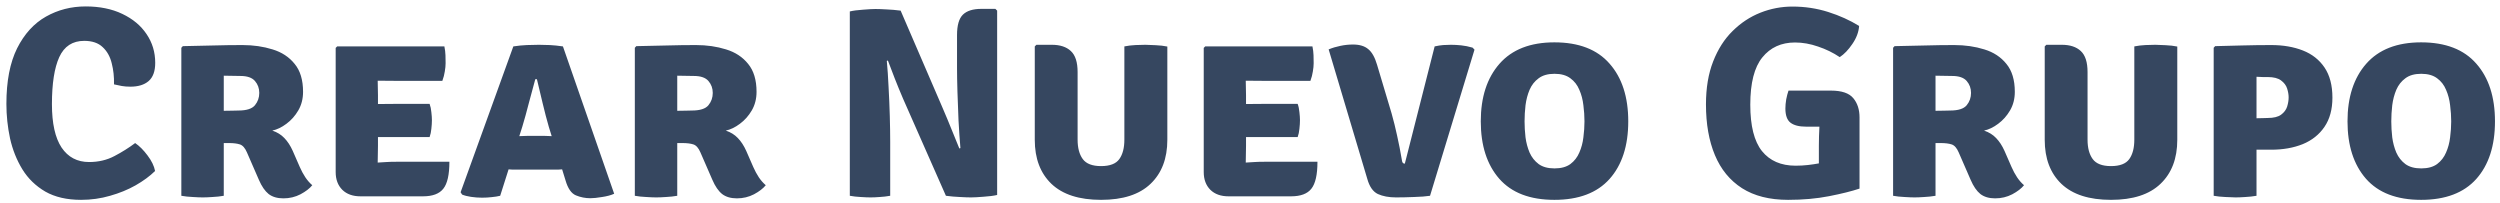 <svg width="332" height="27" viewBox="0 0 332 27" fill="none" xmlns="http://www.w3.org/2000/svg">
<path d="M15.141 11.204C15.165 10.208 15.063 9.272 14.835 8.396C14.619 7.508 14.217 6.794 13.629 6.254C13.053 5.702 12.237 5.426 11.181 5.426C9.633 5.426 8.529 6.146 7.869 7.586C7.221 9.014 6.897 11.096 6.897 13.832C6.897 16.388 7.323 18.308 8.175 19.592C9.039 20.876 10.257 21.518 11.829 21.518C13.077 21.518 14.199 21.254 15.195 20.726C16.203 20.198 17.121 19.622 17.949 18.998C18.513 19.382 19.059 19.928 19.587 20.636C20.127 21.344 20.463 22.034 20.595 22.706C19.899 23.39 19.035 24.026 18.003 24.614C16.983 25.19 15.855 25.652 14.619 26C13.383 26.36 12.099 26.54 10.767 26.54C8.883 26.54 7.299 26.174 6.015 25.442C4.743 24.698 3.729 23.714 2.973 22.49C2.217 21.254 1.671 19.886 1.335 18.386C1.011 16.874 0.849 15.344 0.849 13.796C0.849 10.784 1.323 8.324 2.271 6.416C3.231 4.508 4.509 3.104 6.105 2.204C7.701 1.304 9.459 0.854 11.379 0.854C13.239 0.854 14.859 1.184 16.239 1.844C17.631 2.504 18.705 3.398 19.461 4.526C20.229 5.654 20.613 6.926 20.613 8.342C20.613 9.458 20.319 10.268 19.731 10.772C19.155 11.264 18.351 11.51 17.319 11.51C16.899 11.51 16.515 11.48 16.167 11.42C15.831 11.36 15.489 11.288 15.141 11.204ZM40.246 12.194C40.246 13.118 40.036 13.94 39.616 14.66C39.196 15.38 38.668 15.974 38.032 16.442C37.408 16.91 36.784 17.21 36.16 17.342C36.808 17.558 37.342 17.888 37.762 18.332C38.194 18.776 38.566 19.346 38.878 20.042L39.814 22.184C40.03 22.676 40.276 23.132 40.552 23.552C40.828 23.96 41.134 24.308 41.47 24.596C41.122 25.028 40.6 25.43 39.904 25.802C39.208 26.162 38.452 26.342 37.636 26.342C36.832 26.342 36.178 26.15 35.674 25.766C35.182 25.37 34.75 24.74 34.378 23.876L32.794 20.24C32.542 19.652 32.23 19.298 31.858 19.178C31.486 19.058 31.006 18.998 30.418 18.998H29.716V26C29.236 26.084 28.738 26.138 28.222 26.162C27.718 26.198 27.286 26.216 26.926 26.216C26.59 26.216 26.146 26.198 25.594 26.162C25.042 26.138 24.538 26.084 24.082 26V6.344L24.28 6.128C25.732 6.092 27.094 6.062 28.366 6.038C29.65 6.002 30.928 5.984 32.2 5.984C33.64 5.984 34.972 6.176 36.196 6.56C37.42 6.932 38.398 7.574 39.13 8.486C39.874 9.386 40.246 10.622 40.246 12.194ZM29.716 10.052V14.714C30.136 14.702 30.52 14.696 30.868 14.696C31.228 14.684 31.492 14.678 31.66 14.678C32.74 14.678 33.472 14.444 33.856 13.976C34.24 13.508 34.432 12.962 34.432 12.338C34.432 11.726 34.24 11.198 33.856 10.754C33.472 10.31 32.83 10.088 31.93 10.088C31.498 10.088 31.126 10.082 30.814 10.07C30.502 10.058 30.136 10.052 29.716 10.052ZM59.68 21.482C59.68 23.198 59.41 24.392 58.87 25.064C58.342 25.736 57.442 26.072 56.17 26.072H47.872C46.852 26.072 46.048 25.784 45.46 25.208C44.872 24.62 44.578 23.834 44.578 22.85V6.362L44.776 6.164H59.014C59.098 6.572 59.146 6.962 59.158 7.334C59.17 7.706 59.176 8.06 59.176 8.396C59.176 8.72 59.14 9.086 59.068 9.494C59.008 9.902 58.9 10.316 58.744 10.736H52.444C51.94 10.736 51.178 10.73 50.158 10.718C50.17 11.09 50.176 11.408 50.176 11.672C50.188 11.936 50.194 12.254 50.194 12.626V13.814C51.19 13.802 51.94 13.796 52.444 13.796H57.052C57.172 14.12 57.25 14.492 57.286 14.912C57.334 15.32 57.358 15.668 57.358 15.956C57.358 16.292 57.334 16.67 57.286 17.09C57.25 17.498 57.172 17.87 57.052 18.206H52.444C52.216 18.206 51.898 18.206 51.49 18.206C51.082 18.206 50.65 18.206 50.194 18.206V19.376C50.194 19.82 50.188 20.186 50.176 20.474C50.164 20.762 50.158 21.122 50.158 21.554V21.59C50.578 21.566 50.968 21.542 51.328 21.518C51.688 21.494 52.126 21.482 52.642 21.482H59.68ZM68.638 22.526C68.446 22.526 68.26 22.526 68.08 22.526C67.9 22.514 67.72 22.502 67.54 22.49L66.424 26C66.076 26.084 65.698 26.144 65.29 26.18C64.882 26.228 64.456 26.252 64.012 26.252C63.532 26.252 63.046 26.216 62.554 26.144C62.074 26.072 61.678 25.97 61.366 25.838L61.168 25.532L68.17 6.164C68.794 6.068 69.394 6.008 69.97 5.984C70.558 5.96 71.092 5.948 71.572 5.948C72.016 5.948 72.496 5.96 73.012 5.984C73.528 6.008 74.11 6.068 74.758 6.164L81.562 25.73C81.142 25.922 80.608 26.066 79.96 26.162C79.312 26.27 78.79 26.324 78.394 26.324C77.734 26.324 77.098 26.198 76.486 25.946C75.874 25.694 75.412 25.028 75.1 23.948L74.65 22.49C74.458 22.502 74.272 22.514 74.092 22.526C73.912 22.526 73.72 22.526 73.516 22.526H68.638ZM69.358 16.838L68.962 18.08C69.142 18.068 69.322 18.062 69.502 18.062C69.682 18.05 69.868 18.044 70.06 18.044H72.31C72.49 18.044 72.652 18.05 72.796 18.062C72.952 18.062 73.108 18.068 73.264 18.08L72.886 16.856C72.61 15.908 72.334 14.852 72.058 13.688C71.782 12.524 71.53 11.468 71.302 10.52H71.086C70.834 11.432 70.552 12.476 70.24 13.652C69.94 14.828 69.646 15.89 69.358 16.838ZM100.469 12.194C100.469 13.118 100.259 13.94 99.839 14.66C99.419 15.38 98.891 15.974 98.255 16.442C97.631 16.91 97.007 17.21 96.383 17.342C97.031 17.558 97.565 17.888 97.985 18.332C98.417 18.776 98.789 19.346 99.101 20.042L100.037 22.184C100.253 22.676 100.499 23.132 100.775 23.552C101.051 23.96 101.357 24.308 101.693 24.596C101.345 25.028 100.823 25.43 100.127 25.802C99.431 26.162 98.675 26.342 97.859 26.342C97.055 26.342 96.401 26.15 95.897 25.766C95.405 25.37 94.973 24.74 94.601 23.876L93.017 20.24C92.765 19.652 92.453 19.298 92.081 19.178C91.709 19.058 91.229 18.998 90.641 18.998H89.939V26C89.459 26.084 88.961 26.138 88.445 26.162C87.941 26.198 87.509 26.216 87.149 26.216C86.813 26.216 86.369 26.198 85.817 26.162C85.265 26.138 84.761 26.084 84.305 26V6.344L84.503 6.128C85.955 6.092 87.317 6.062 88.589 6.038C89.873 6.002 91.151 5.984 92.423 5.984C93.863 5.984 95.195 6.176 96.419 6.56C97.643 6.932 98.621 7.574 99.353 8.486C100.097 9.386 100.469 10.622 100.469 12.194ZM89.939 10.052V14.714C90.359 14.702 90.743 14.696 91.091 14.696C91.451 14.684 91.715 14.678 91.883 14.678C92.963 14.678 93.695 14.444 94.079 13.976C94.463 13.508 94.655 12.962 94.655 12.338C94.655 11.726 94.463 11.198 94.079 10.754C93.695 10.31 93.053 10.088 92.153 10.088C91.721 10.088 91.349 10.082 91.037 10.07C90.725 10.058 90.359 10.052 89.939 10.052ZM119.929 13.112C119.533 12.188 119.161 11.282 118.813 10.394C118.465 9.506 118.165 8.72 117.913 8.036L117.769 8.09C117.865 9.11 117.943 10.268 118.003 11.564C118.075 12.848 118.129 14.132 118.165 15.416C118.201 16.7 118.219 17.84 118.219 18.836V26C117.751 26.084 117.289 26.138 116.833 26.162C116.377 26.198 115.969 26.216 115.609 26.216C115.261 26.216 114.823 26.198 114.295 26.162C113.779 26.138 113.299 26.084 112.855 26V1.52C113.299 1.412 113.887 1.334 114.619 1.286C115.351 1.226 115.897 1.196 116.257 1.196C116.629 1.196 117.121 1.214 117.733 1.25C118.345 1.274 118.969 1.328 119.605 1.412L125.149 14.264C125.605 15.32 126.025 16.328 126.409 17.288C126.805 18.248 127.135 19.058 127.399 19.718L127.543 19.664C127.447 18.548 127.363 17.324 127.291 15.992C127.231 14.66 127.183 13.376 127.147 12.14C127.111 10.904 127.093 9.872 127.093 9.044V4.652C127.093 3.368 127.351 2.468 127.867 1.952C128.395 1.436 129.211 1.178 130.315 1.178H132.187L132.421 1.412V25.892C131.965 26 131.365 26.078 130.621 26.126C129.889 26.186 129.331 26.216 128.947 26.216C128.575 26.216 128.083 26.198 127.471 26.162C126.859 26.138 126.241 26.084 125.617 26L119.929 13.112ZM155.022 18.566C155.022 21.05 154.278 23 152.79 24.416C151.314 25.832 149.124 26.54 146.22 26.54C143.316 26.54 141.12 25.832 139.632 24.416C138.156 23 137.418 21.05 137.418 18.566V6.164L137.634 5.948H139.686C140.778 5.948 141.618 6.224 142.206 6.776C142.806 7.328 143.106 8.258 143.106 9.566V18.548C143.106 19.64 143.334 20.498 143.79 21.122C144.246 21.746 145.056 22.058 146.22 22.058C147.396 22.058 148.206 21.746 148.65 21.122C149.094 20.498 149.316 19.64 149.316 18.548V6.164C149.796 6.068 150.288 6.008 150.792 5.984C151.296 5.96 151.734 5.948 152.106 5.948C152.442 5.948 152.898 5.966 153.474 6.002C154.05 6.026 154.566 6.086 155.022 6.182V18.566ZM174.958 21.482C174.958 23.198 174.688 24.392 174.148 25.064C173.62 25.736 172.72 26.072 171.448 26.072H163.15C162.13 26.072 161.326 25.784 160.738 25.208C160.15 24.62 159.856 23.834 159.856 22.85V6.362L160.054 6.164H174.292C174.376 6.572 174.424 6.962 174.436 7.334C174.448 7.706 174.454 8.06 174.454 8.396C174.454 8.72 174.418 9.086 174.346 9.494C174.286 9.902 174.178 10.316 174.022 10.736H167.722C167.218 10.736 166.456 10.73 165.436 10.718C165.448 11.09 165.454 11.408 165.454 11.672C165.466 11.936 165.472 12.254 165.472 12.626V13.814C166.468 13.802 167.218 13.796 167.722 13.796H172.33C172.45 14.12 172.528 14.492 172.564 14.912C172.612 15.32 172.636 15.668 172.636 15.956C172.636 16.292 172.612 16.67 172.564 17.09C172.528 17.498 172.45 17.87 172.33 18.206H167.722C167.494 18.206 167.176 18.206 166.768 18.206C166.36 18.206 165.928 18.206 165.472 18.206V19.376C165.472 19.82 165.466 20.186 165.454 20.474C165.442 20.762 165.436 21.122 165.436 21.554V21.59C165.856 21.566 166.246 21.542 166.606 21.518C166.966 21.494 167.404 21.482 167.92 21.482H174.958ZM190.521 6.164C190.953 6.068 191.331 6.008 191.655 5.984C191.991 5.96 192.333 5.948 192.681 5.948C193.113 5.948 193.563 5.972 194.031 6.02C194.511 6.068 195.021 6.17 195.561 6.326L195.813 6.596L189.909 26C189.369 26.084 188.661 26.138 187.785 26.162C186.909 26.198 186.111 26.216 185.391 26.216C184.443 26.216 183.639 26.066 182.979 25.766C182.331 25.454 181.863 24.782 181.575 23.75L176.445 6.56C176.937 6.356 177.453 6.2 177.993 6.092C178.545 5.972 179.109 5.912 179.685 5.912C180.549 5.912 181.221 6.116 181.701 6.524C182.193 6.92 182.583 7.61 182.871 8.594L184.797 15.038C185.073 16.01 185.319 17 185.535 18.008C185.763 19.016 185.985 20.156 186.201 21.428C186.249 21.632 186.369 21.734 186.561 21.734L190.521 6.164ZM196.648 16.118C196.648 12.902 197.476 10.352 199.132 8.468C200.8 6.572 203.23 5.624 206.422 5.624C209.662 5.624 212.104 6.566 213.748 8.45C215.404 10.322 216.232 12.878 216.232 16.118C216.232 19.358 215.404 21.908 213.748 23.768C212.092 25.616 209.65 26.54 206.422 26.54C203.182 26.54 200.74 25.604 199.096 23.732C197.464 21.86 196.648 19.322 196.648 16.118ZM202.462 16.118C202.462 16.802 202.504 17.51 202.588 18.242C202.684 18.962 202.864 19.634 203.128 20.258C203.404 20.882 203.806 21.392 204.334 21.788C204.862 22.172 205.564 22.364 206.44 22.364C207.316 22.364 208.018 22.172 208.546 21.788C209.074 21.392 209.47 20.882 209.734 20.258C210.01 19.634 210.19 18.962 210.274 18.242C210.37 17.51 210.418 16.802 210.418 16.118C210.418 15.422 210.37 14.708 210.274 13.976C210.19 13.232 210.01 12.548 209.734 11.924C209.47 11.288 209.074 10.778 208.546 10.394C208.018 9.998 207.316 9.8 206.44 9.8C205.564 9.8 204.862 9.998 204.334 10.394C203.806 10.778 203.404 11.288 203.128 11.924C202.864 12.548 202.684 13.232 202.588 13.976C202.504 14.708 202.462 15.422 202.462 16.118ZM241.546 19.322C241.546 18.926 241.552 18.518 241.564 18.098C241.576 17.678 241.594 17.252 241.618 16.82H239.854C238.93 16.82 238.24 16.646 237.784 16.298C237.328 15.95 237.1 15.32 237.1 14.408C237.1 14.036 237.136 13.634 237.208 13.202C237.292 12.77 237.394 12.38 237.514 12.032H243.148C244.576 12.032 245.566 12.368 246.118 13.04C246.67 13.7 246.946 14.552 246.946 15.596V25.046C245.902 25.394 244.552 25.73 242.896 26.054C241.24 26.378 239.428 26.54 237.46 26.54C235 26.54 232.96 26.024 231.34 24.992C229.732 23.96 228.532 22.496 227.74 20.6C226.948 18.704 226.552 16.46 226.552 13.868C226.552 11.684 226.87 9.782 227.506 8.162C228.142 6.53 229.006 5.18 230.098 4.112C231.19 3.032 232.42 2.222 233.788 1.682C235.156 1.142 236.572 0.872 238.036 0.872C239.692 0.872 241.276 1.112 242.788 1.592C244.3 2.072 245.668 2.69 246.892 3.446C246.832 4.262 246.532 5.06 245.992 5.84C245.464 6.62 244.906 7.202 244.318 7.586C243.442 6.998 242.482 6.53 241.438 6.182C240.406 5.822 239.386 5.642 238.378 5.642C236.554 5.642 235.108 6.302 234.04 7.622C232.972 8.93 232.438 11.024 232.438 13.904C232.438 16.712 232.954 18.764 233.986 20.06C235.03 21.356 236.518 22.004 238.45 22.004C239.026 22.004 239.572 21.974 240.088 21.914C240.604 21.854 241.09 21.782 241.546 21.698V19.322ZM267.567 12.194C267.567 13.118 267.357 13.94 266.937 14.66C266.517 15.38 265.989 15.974 265.353 16.442C264.729 16.91 264.105 17.21 263.481 17.342C264.129 17.558 264.663 17.888 265.083 18.332C265.515 18.776 265.887 19.346 266.199 20.042L267.135 22.184C267.351 22.676 267.597 23.132 267.873 23.552C268.149 23.96 268.455 24.308 268.791 24.596C268.443 25.028 267.921 25.43 267.225 25.802C266.529 26.162 265.773 26.342 264.957 26.342C264.153 26.342 263.499 26.15 262.995 25.766C262.503 25.37 262.071 24.74 261.699 23.876L260.115 20.24C259.863 19.652 259.551 19.298 259.179 19.178C258.807 19.058 258.327 18.998 257.739 18.998H257.037V26C256.557 26.084 256.059 26.138 255.543 26.162C255.039 26.198 254.607 26.216 254.247 26.216C253.911 26.216 253.467 26.198 252.915 26.162C252.363 26.138 251.859 26.084 251.403 26V6.344L251.601 6.128C253.053 6.092 254.415 6.062 255.687 6.038C256.971 6.002 258.249 5.984 259.521 5.984C260.961 5.984 262.293 6.176 263.517 6.56C264.741 6.932 265.719 7.574 266.451 8.486C267.195 9.386 267.567 10.622 267.567 12.194ZM257.037 10.052V14.714C257.457 14.702 257.841 14.696 258.189 14.696C258.549 14.684 258.813 14.678 258.981 14.678C260.061 14.678 260.793 14.444 261.177 13.976C261.561 13.508 261.753 12.962 261.753 12.338C261.753 11.726 261.561 11.198 261.177 10.754C260.793 10.31 260.151 10.088 259.251 10.088C258.819 10.088 258.447 10.082 258.135 10.07C257.823 10.058 257.457 10.052 257.037 10.052ZM289.143 18.566C289.143 21.05 288.399 23 286.911 24.416C285.435 25.832 283.245 26.54 280.341 26.54C277.437 26.54 275.241 25.832 273.753 24.416C272.277 23 271.539 21.05 271.539 18.566V6.164L271.755 5.948H273.807C274.899 5.948 275.739 6.224 276.327 6.776C276.927 7.328 277.227 8.258 277.227 9.566V18.548C277.227 19.64 277.455 20.498 277.911 21.122C278.367 21.746 279.177 22.058 280.341 22.058C281.517 22.058 282.327 21.746 282.771 21.122C283.215 20.498 283.437 19.64 283.437 18.548V6.164C283.917 6.068 284.409 6.008 284.913 5.984C285.417 5.96 285.855 5.948 286.227 5.948C286.563 5.948 287.019 5.966 287.595 6.002C288.171 6.026 288.687 6.086 289.143 6.182V18.566ZM309.745 12.968C309.745 14.528 309.391 15.824 308.683 16.856C307.987 17.876 307.027 18.638 305.803 19.142C304.579 19.634 303.187 19.88 301.627 19.88H299.665V26C299.185 26.084 298.693 26.138 298.189 26.162C297.685 26.198 297.253 26.216 296.893 26.216C296.557 26.216 296.101 26.198 295.525 26.162C294.949 26.138 294.433 26.084 293.977 26V6.344L294.175 6.128C295.147 6.104 296.317 6.074 297.685 6.038C299.053 6.002 300.367 5.984 301.627 5.984C303.199 5.984 304.597 6.224 305.821 6.704C307.045 7.184 308.005 7.94 308.701 8.972C309.397 10.004 309.745 11.336 309.745 12.968ZM299.665 10.196V15.704C299.989 15.692 300.283 15.686 300.547 15.686C300.811 15.674 301.009 15.668 301.141 15.668C301.933 15.668 302.527 15.524 302.923 15.236C303.331 14.936 303.601 14.576 303.733 14.156C303.865 13.724 303.931 13.316 303.931 12.932C303.931 12.572 303.865 12.182 303.733 11.762C303.601 11.342 303.331 10.982 302.923 10.682C302.527 10.382 301.933 10.232 301.141 10.232C300.841 10.232 300.625 10.232 300.493 10.232C300.361 10.22 300.085 10.208 299.665 10.196ZM311.749 16.118C311.749 12.902 312.577 10.352 314.233 8.468C315.901 6.572 318.331 5.624 321.523 5.624C324.763 5.624 327.205 6.566 328.849 8.45C330.505 10.322 331.333 12.878 331.333 16.118C331.333 19.358 330.505 21.908 328.849 23.768C327.193 25.616 324.751 26.54 321.523 26.54C318.283 26.54 315.841 25.604 314.197 23.732C312.565 21.86 311.749 19.322 311.749 16.118ZM317.563 16.118C317.563 16.802 317.605 17.51 317.689 18.242C317.785 18.962 317.965 19.634 318.229 20.258C318.505 20.882 318.907 21.392 319.435 21.788C319.963 22.172 320.665 22.364 321.541 22.364C322.417 22.364 323.119 22.172 323.647 21.788C324.175 21.392 324.571 20.882 324.835 20.258C325.111 19.634 325.291 18.962 325.375 18.242C325.471 17.51 325.519 16.802 325.519 16.118C325.519 15.422 325.471 14.708 325.375 13.976C325.291 13.232 325.111 12.548 324.835 11.924C324.571 11.288 324.175 10.778 323.647 10.394C323.119 9.998 322.417 9.8 321.541 9.8C320.665 9.8 319.963 9.998 319.435 10.394C318.907 10.778 318.505 11.288 318.229 11.924C317.965 12.548 317.785 13.232 317.689 13.976C317.605 14.708 317.563 15.422 317.563 16.118Z" fill="#364760"/>
</svg>
